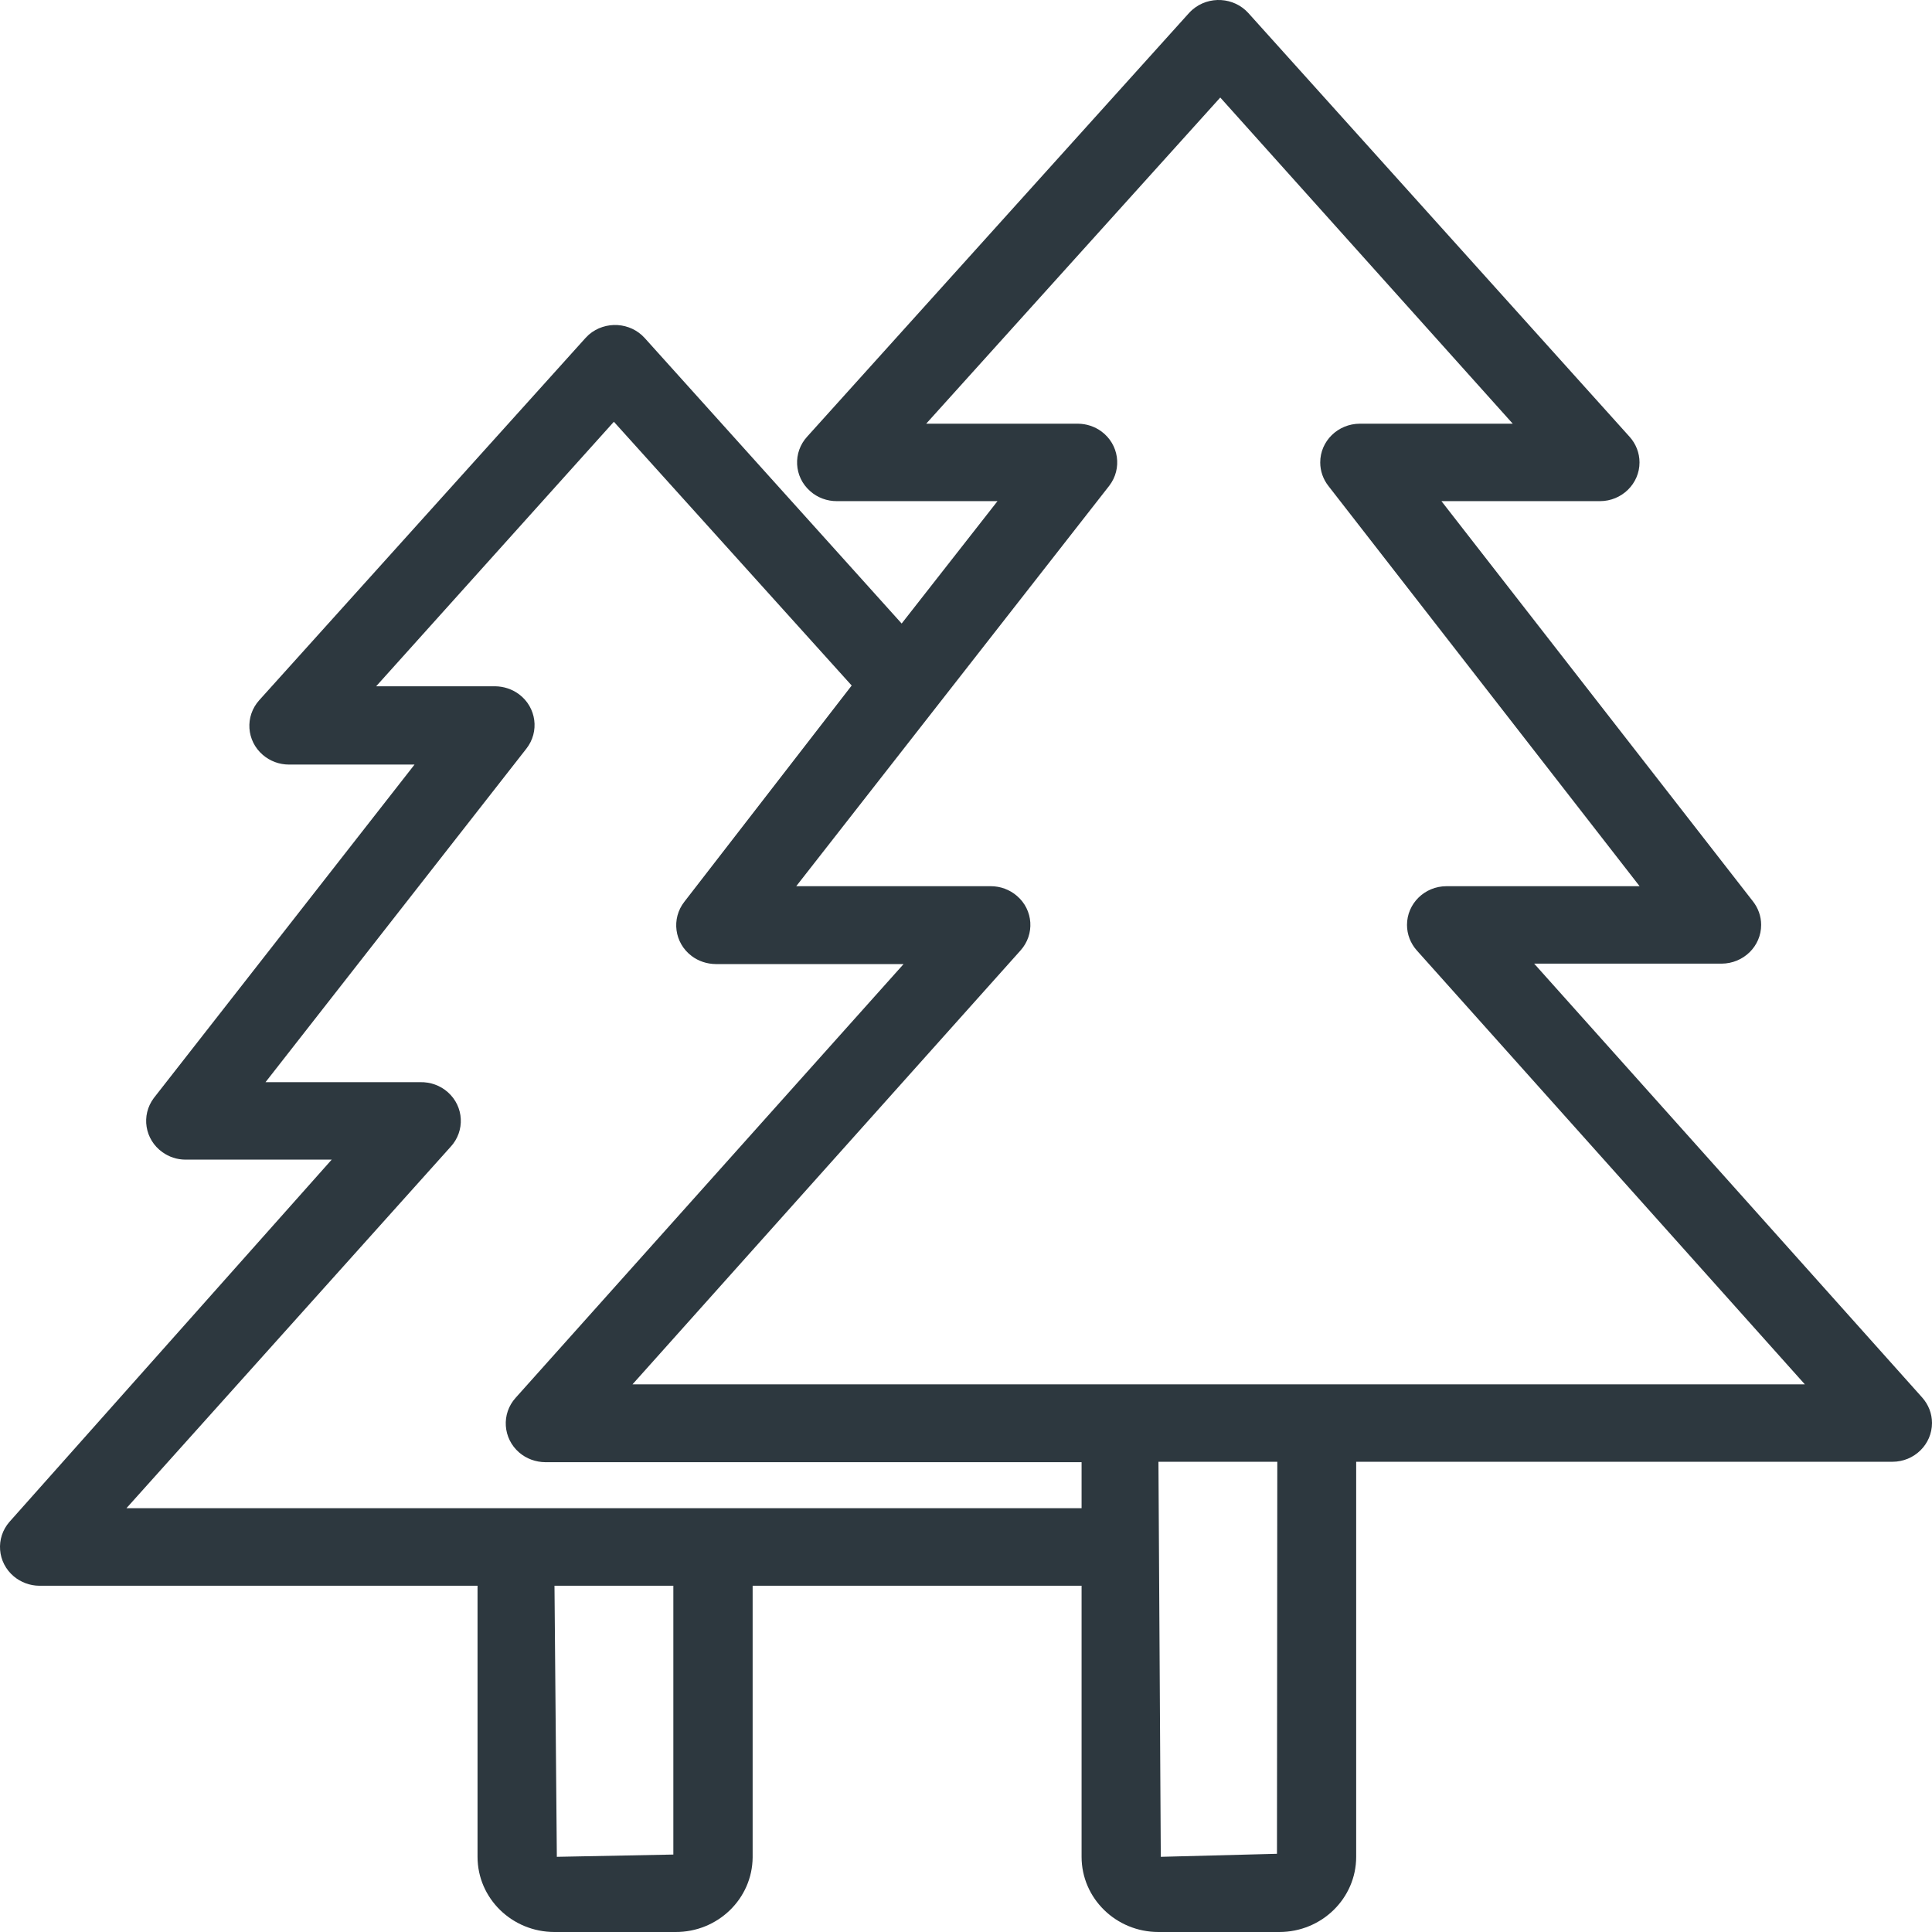 <svg preserveAspectRatio="none" width="23" height="23" viewBox="0 0 23 23" fill="none" xmlns="http://www.w3.org/2000/svg">
<g id="pine-tree" clip-path="url(#clip0_260_714)">
<g id="Group">
<g id="Group_2">
<path id="Vector" d="M22.883 16.637L18.264 11.472H20.495C20.756 11.471 20.967 11.264 20.966 11.01C20.966 10.908 20.931 10.81 20.868 10.73L17.16 5.966H19.047C19.307 5.966 19.518 5.759 19.518 5.505C19.518 5.393 19.476 5.285 19.401 5.201L14.862 0.156C14.69 -0.035 14.391 -0.053 14.196 0.115C14.181 0.128 14.167 0.142 14.154 0.156L9.611 5.196C9.436 5.385 9.451 5.677 9.645 5.847C9.732 5.925 9.847 5.967 9.965 5.966H11.875L10.734 7.423L7.676 4.025C7.504 3.834 7.206 3.816 7.01 3.984C6.996 3.997 6.982 4.011 6.969 4.025L3.086 8.336C2.914 8.528 2.933 8.819 3.129 8.987C3.215 9.061 3.325 9.102 3.44 9.102H4.935L1.831 13.072C1.677 13.278 1.723 13.566 1.933 13.716C2.012 13.773 2.106 13.804 2.203 13.805H3.949L0.113 18.117C-0.056 18.31 -0.033 18.601 0.165 18.767C0.249 18.837 0.356 18.877 0.467 18.878H5.685V22.105C5.685 22.599 6.095 23 6.601 23H8.04C8.545 23.003 8.957 22.604 8.96 22.11C8.96 22.108 8.96 22.107 8.96 22.105V18.878H12.876V22.105C12.876 22.599 13.286 23 13.791 23H15.23C15.735 23 16.145 22.599 16.145 22.105V17.402H22.529C22.789 17.402 23 17.195 23 16.94C23 16.828 22.958 16.721 22.883 16.637ZM8.016 22.078L6.629 22.105L6.601 18.878H8.016V22.078ZM12.876 17.955H1.505L5.364 13.653C5.539 13.464 5.524 13.173 5.331 13.002C5.241 12.922 5.123 12.88 5.001 12.883H3.161L6.266 8.913C6.425 8.711 6.386 8.421 6.18 8.266C6.097 8.204 5.997 8.171 5.893 8.17H4.478L7.308 5.021L10.139 8.161L8.148 10.734C7.989 10.936 8.028 11.226 8.234 11.381C8.316 11.443 8.417 11.476 8.521 11.477H10.757L6.138 16.641C5.966 16.832 5.986 17.124 6.181 17.292C6.267 17.366 6.378 17.406 6.492 17.407H12.876V17.955ZM15.202 22.069L13.819 22.105L13.791 17.402H15.206L15.202 22.069ZM15.23 16.48H7.53L12.149 11.315C12.321 11.124 12.302 10.832 12.106 10.665C12.02 10.591 11.91 10.55 11.795 10.55H9.479L13.206 5.782C13.362 5.578 13.32 5.289 13.112 5.136C13.031 5.077 12.934 5.045 12.833 5.044H11.026L14.527 1.161L18.009 5.044H16.188C15.927 5.045 15.716 5.252 15.717 5.506C15.717 5.608 15.752 5.706 15.815 5.786L19.519 10.55H17.221C16.96 10.55 16.75 10.757 16.75 11.011C16.75 11.123 16.792 11.231 16.867 11.315L21.486 16.48H15.23Z" fill="#2D383F"/>
</g>
</g>
</g>
<defs>
<clipPath id="clip0_260_714">
<rect width="23" height="23" fill="white"/>
</clipPath>
</defs>
</svg>
